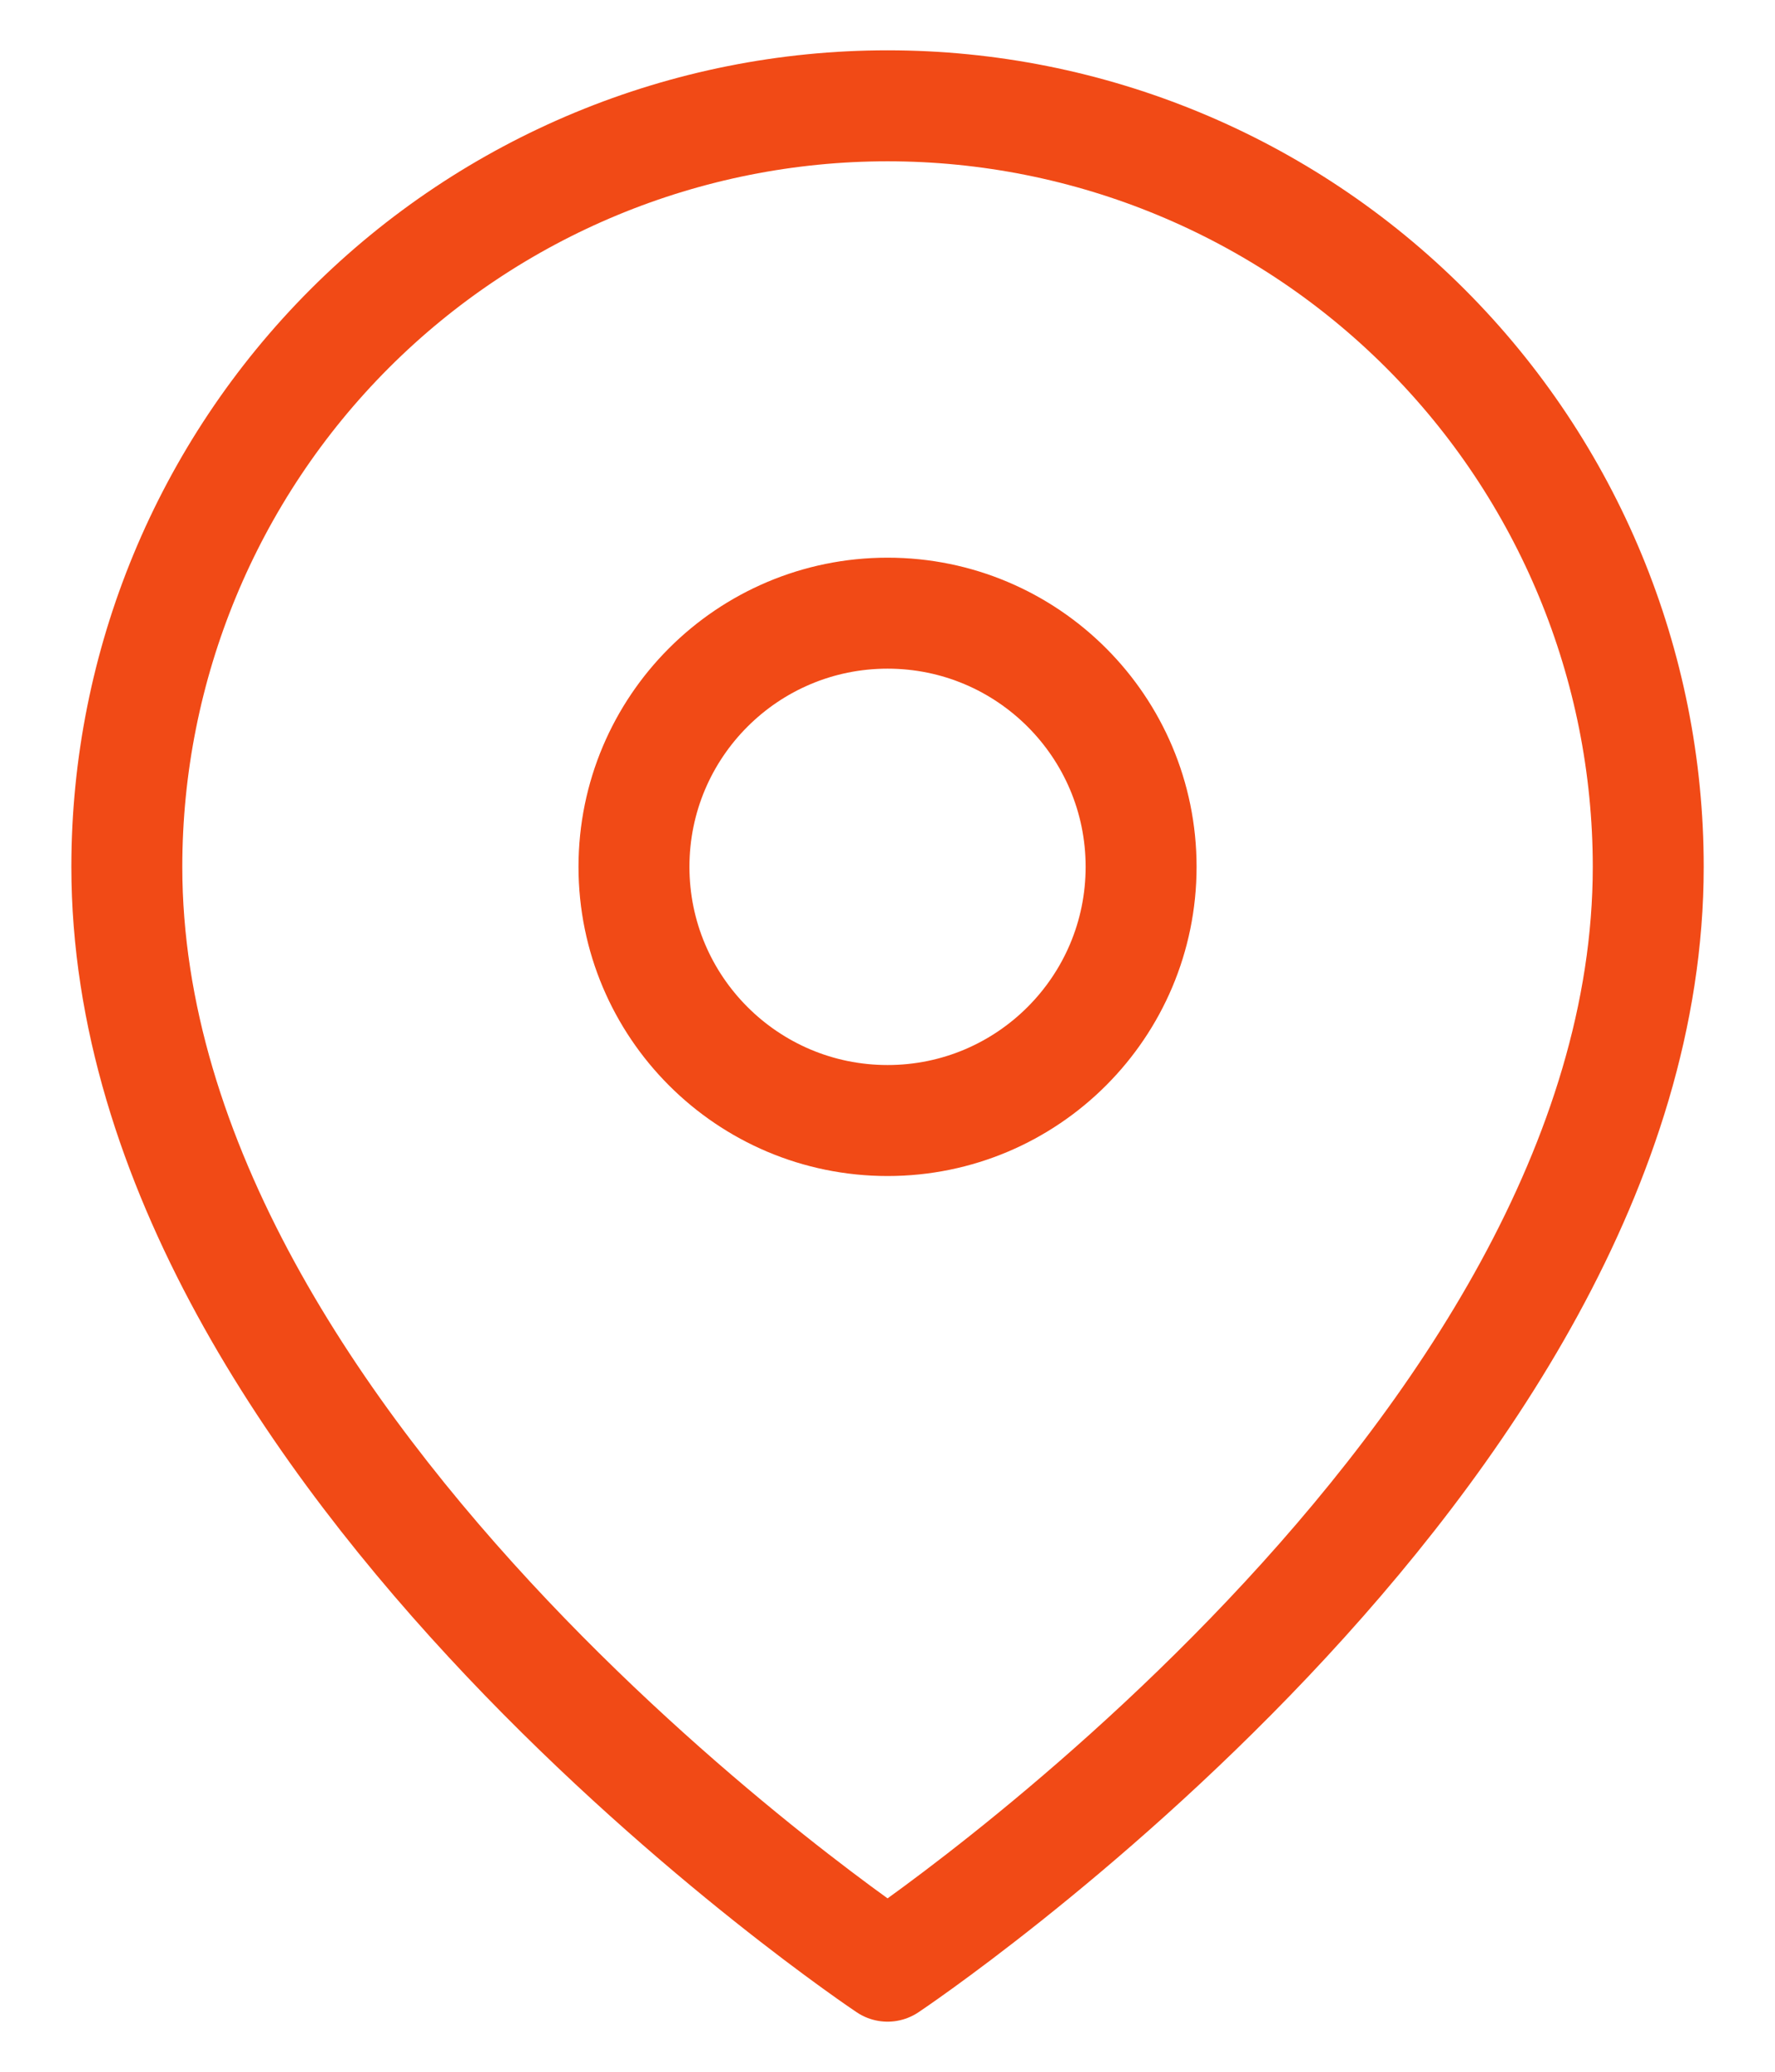 <svg width="24" height="28" viewBox="0 0 24 28" fill="none" xmlns="http://www.w3.org/2000/svg">
<path d="M22.286 11.715C22.286 19.715 12.001 26.573 12.001 26.573C12.001 26.573 1.715 19.715 1.715 11.715C1.715 8.987 2.799 6.371 4.727 4.442C6.656 2.513 9.273 1.43 12.001 1.43C14.729 1.43 17.345 2.513 19.274 4.442C21.203 6.371 22.286 8.987 22.286 11.715Z" stroke="#F14A16" stroke-width="1.5" stroke-linecap="round" stroke-linejoin="round"/>
<path d="M12.001 15.144C13.894 15.144 15.429 13.609 15.429 11.715C15.429 9.822 13.894 8.287 12.001 8.287C10.107 8.287 8.572 9.822 8.572 11.715C8.572 13.609 10.107 15.144 12.001 15.144Z" stroke="#F14A16" stroke-width="1.5" stroke-linecap="round" stroke-linejoin="round"/>
</svg>
